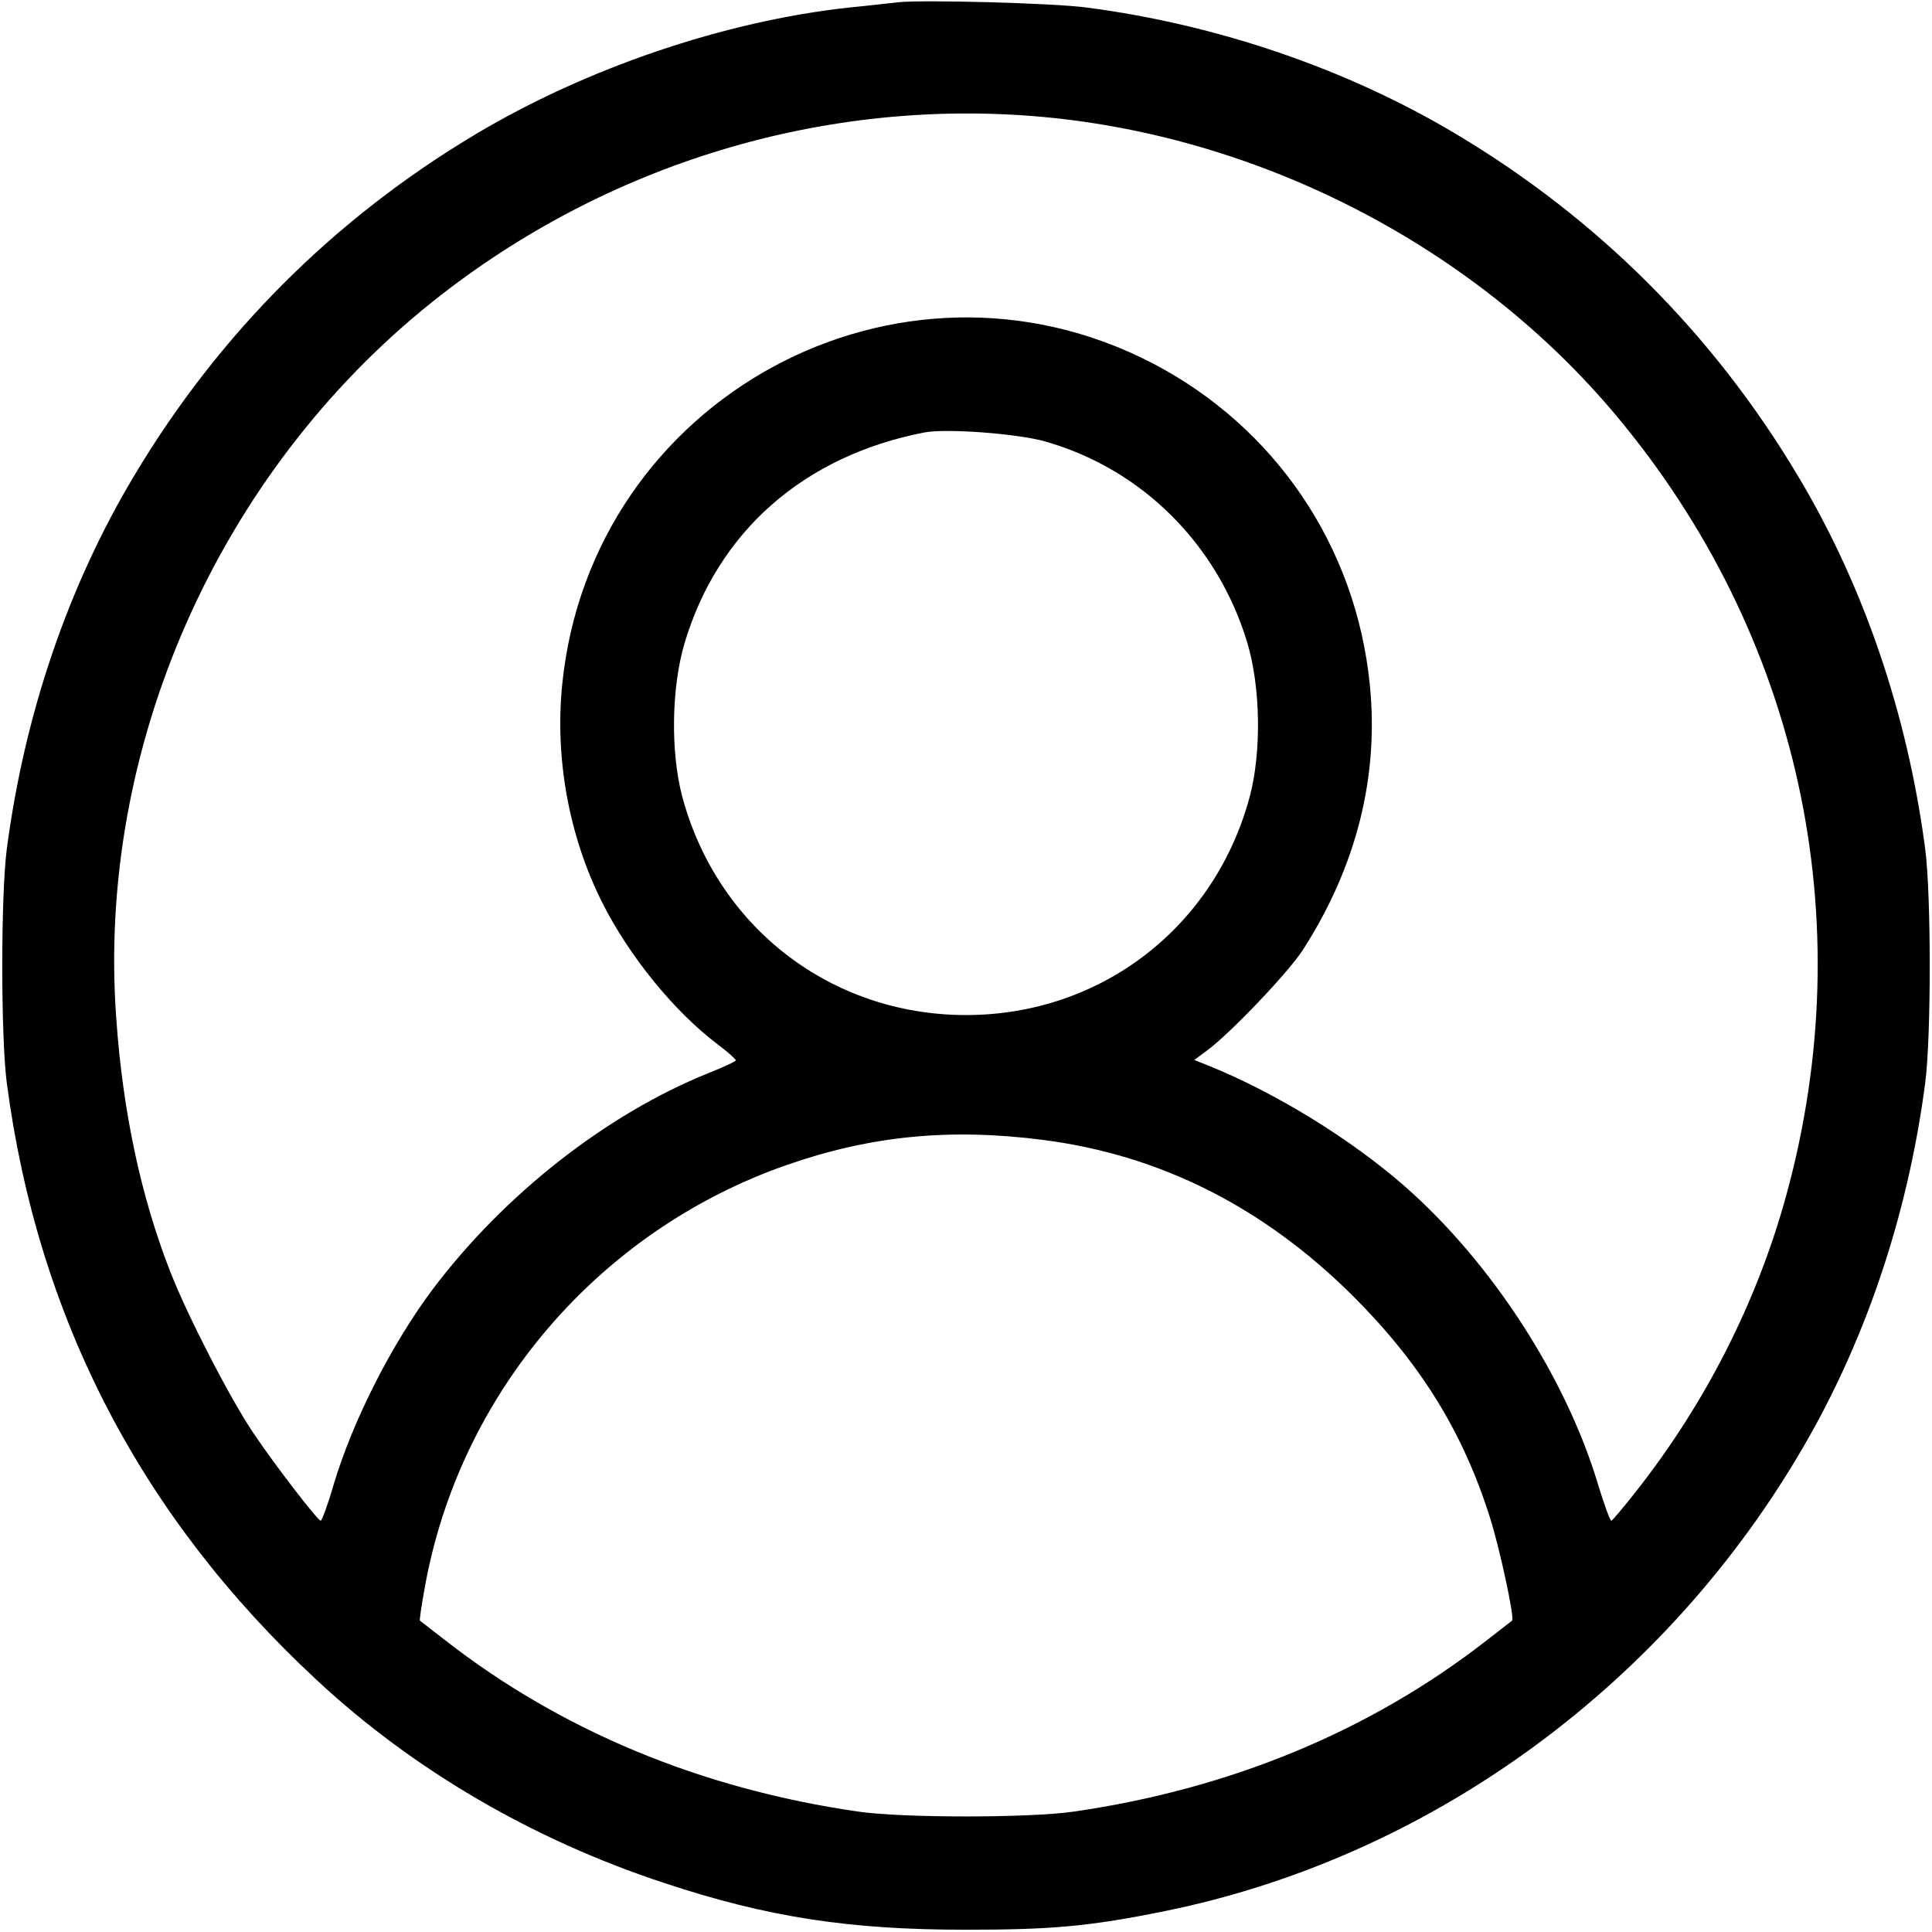 <?xml version="1.0" standalone="no"?>
<svg version="1.0" id="user" xmlns="http://www.w3.org/2000/svg" viewBox="0 0 512 512"
 preserveAspectRatio="xMidYMid meet">

<g transform="translate(0,512) scale(0.1,-0.1)">
<path d="M2380 5114 c-19 -2 -78 -9 -130 -14 -330 -36 -695 -160 -990 -336
-375 -224 -680 -529 -904 -904 -175 -292 -291 -632 -338 -990 -16 -123 -16
-497 0 -620 82 -623 356 -1150 820 -1581 256 -239 575 -425 922 -539 274 -91
491 -124 800 -124 228 0 329 9 530 50 689 141 1304 583 1674 1204 175 292 291
632 338 990 16 123 16 497 0 620 -47 358 -163 698 -338 990 -224 375 -529 680
-904 904 -289 173 -634 291 -980 336 -88 12 -438 21 -500 14z m385 -304 c583
-54 1146 -347 1517 -790 487 -581 652 -1337 452 -2067 -77 -281 -213 -550
-398 -785 -34 -43 -63 -78 -66 -78 -3 0 -19 43 -35 96 -85 284 -283 589 -512
790 -144 126 -341 247 -518 319 l-40 16 35 26 c63 47 216 208 253 266 142 221
202 460 177 704 -37 366 -251 681 -575 850 -674 350 -1488 -91 -1565 -850 -20
-197 18 -404 106 -579 71 -141 189 -287 305 -375 27 -20 49 -40 49 -43 0 -3
-33 -18 -73 -34 -270 -109 -540 -321 -729 -571 -109 -145 -213 -349 -264 -520
-15 -52 -31 -95 -34 -95 -8 0 -122 148 -179 233 -63 94 -174 310 -219 425 -78
198 -127 427 -144 675 -52 717 271 1445 839 1898 459 366 1041 542 1618 489z
m5 -860 c257 -73 458 -274 536 -535 35 -119 37 -289 6 -406 -93 -347 -395
-579 -752 -579 -357 0 -659 232 -752 579 -31 117 -29 287 6 406 88 296 316
497 636 559 58 11 247 -3 320 -24z m-5 -1851 c310 -40 584 -178 821 -414 178
-178 290 -358 362 -585 26 -81 67 -271 59 -275 -1 -1 -31 -24 -67 -52 -308
-240 -679 -394 -1095 -454 -116 -17 -454 -17 -570 0 -416 60 -787 214 -1095
454 -36 28 -66 51 -67 52 -2 1 4 39 12 84 91 517 461 950 961 1124 221 77 431
98 679 66z"/>
</g>
</svg>
